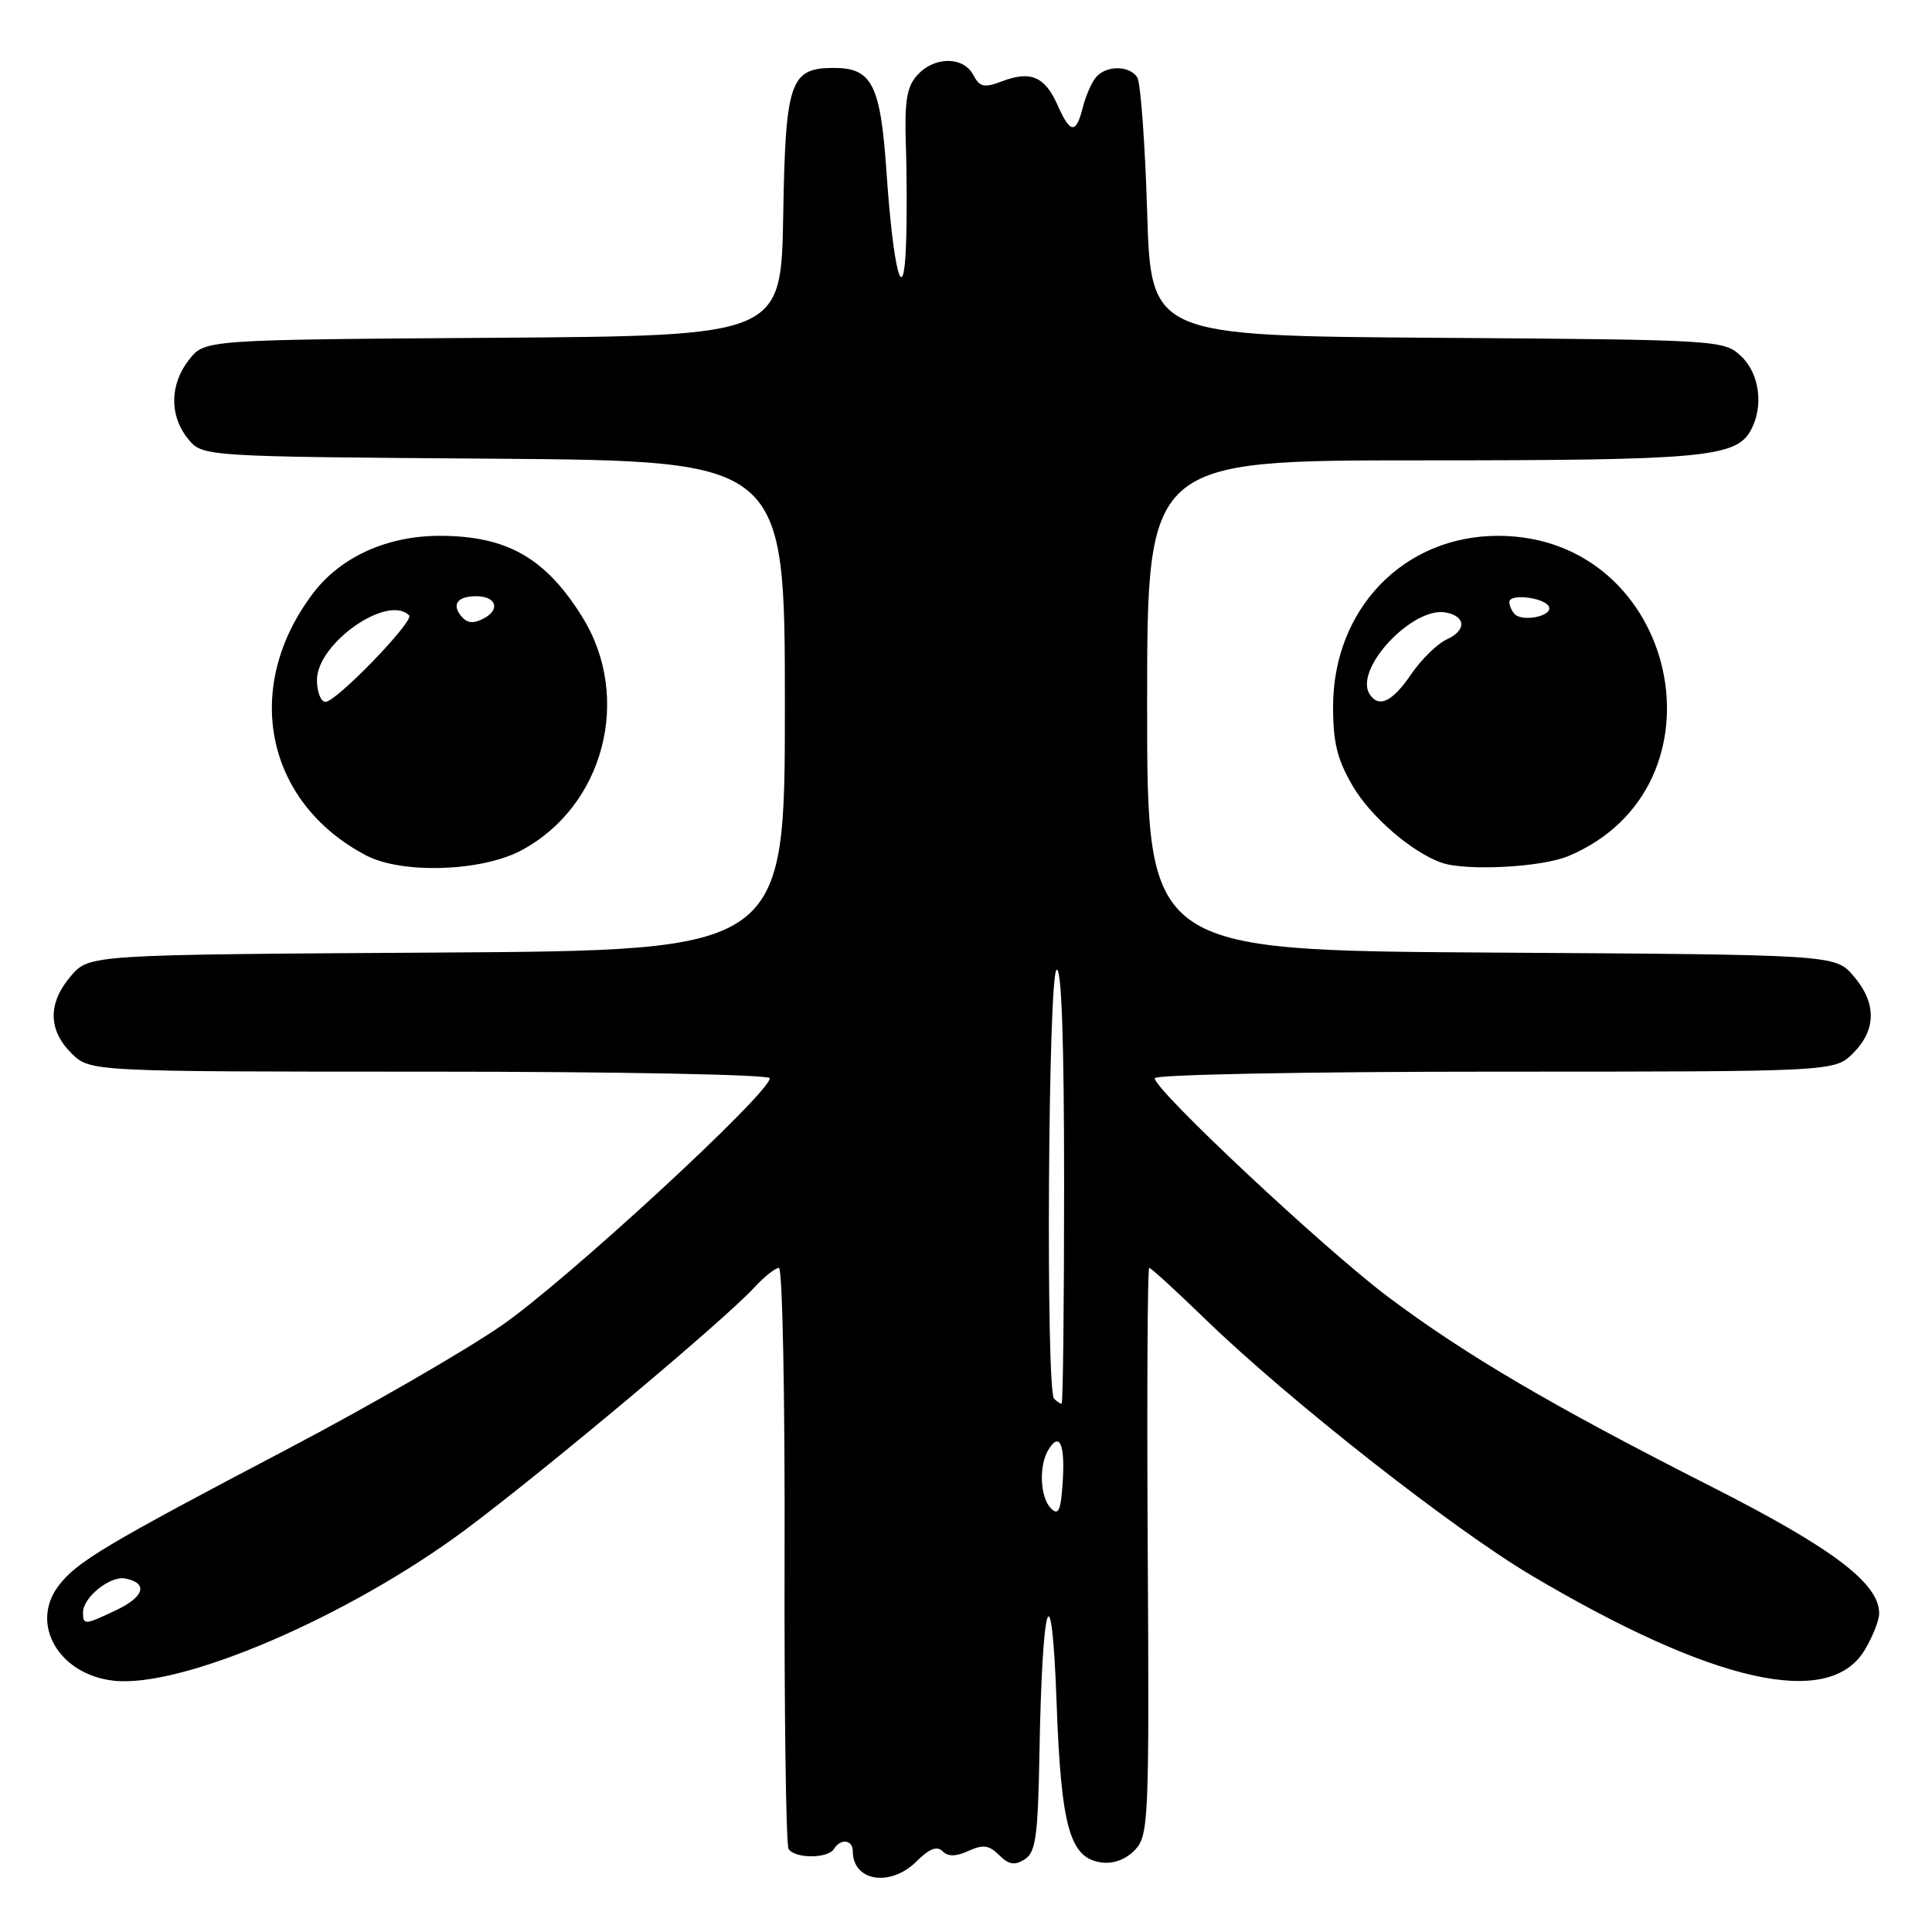 <?xml version="1.0" encoding="UTF-8" standalone="no"?>
<!DOCTYPE svg PUBLIC "-//W3C//DTD SVG 1.1//EN" "http://www.w3.org/Graphics/SVG/1.1/DTD/svg11.dtd" >
<svg xmlns="http://www.w3.org/2000/svg" xmlns:xlink="http://www.w3.org/1999/xlink" version="1.1" viewBox="0 0 256 256">
 <g >
 <path fill="currentColor"
d=" M 121.47 246.62 C 123.13 244.96 124.16 244.56 124.90 245.30 C 125.63 246.03 126.67 246.02 128.34 245.25 C 130.26 244.38 131.07 244.49 132.39 245.81 C 133.66 247.08 134.44 247.21 135.77 246.38 C 137.24 245.45 137.53 243.38 137.73 232.39 C 138.10 211.54 139.36 207.72 140.00 225.50 C 140.60 242.23 141.76 246.29 146.06 246.80 C 147.64 246.98 149.30 246.32 150.46 245.05 C 152.20 243.13 152.29 240.77 152.08 205.50 C 151.96 184.88 152.05 168.00 152.28 168.00 C 152.52 168.00 155.89 171.09 159.79 174.87 C 170.85 185.58 192.54 202.61 203.00 208.80 C 227.02 223.01 242.32 226.44 247.04 218.70 C 248.12 216.94 248.99 214.73 249.00 213.78 C 249.00 209.80 242.86 205.15 226.74 196.97 C 205.62 186.26 194.09 179.48 183.83 171.77 C 175.35 165.38 153.00 144.44 153.00 142.87 C 153.00 142.39 173.27 142.00 198.05 142.00 C 243.09 142.00 243.09 142.00 245.55 139.55 C 248.65 136.44 248.67 132.89 245.59 129.31 C 243.17 126.50 243.17 126.50 197.59 126.22 C 152.00 125.94 152.00 125.94 152.00 93.47 C 152.00 61.00 152.00 61.00 188.35 61.00 C 225.81 61.00 230.07 60.61 232.02 56.96 C 233.72 53.79 233.14 49.48 230.70 47.19 C 228.43 45.06 227.79 45.02 190.45 44.76 C 152.50 44.50 152.50 44.50 152.00 28.00 C 151.72 18.93 151.14 10.94 150.69 10.25 C 149.65 8.64 146.54 8.64 145.20 10.26 C 144.63 10.95 143.85 12.75 143.47 14.26 C 142.58 17.80 141.81 17.72 140.13 13.92 C 138.46 10.16 136.58 9.34 132.84 10.75 C 130.39 11.68 129.83 11.56 128.96 9.92 C 127.63 7.44 123.80 7.46 121.55 9.95 C 120.15 11.49 119.84 13.39 120.03 19.20 C 120.17 23.21 120.18 29.20 120.05 32.50 C 119.73 41.09 118.36 35.92 117.46 22.72 C 116.67 11.22 115.55 9.00 110.50 9.00 C 104.68 9.00 104.08 10.74 103.78 28.55 C 103.50 44.50 103.50 44.50 65.31 44.76 C 27.13 45.02 27.13 45.02 25.06 47.65 C 22.48 50.93 22.42 55.07 24.91 58.14 C 26.82 60.50 26.82 60.50 65.41 60.78 C 104.00 61.07 104.00 61.07 104.00 93.50 C 104.00 125.94 104.00 125.94 57.91 126.22 C 11.83 126.50 11.83 126.50 9.41 129.31 C 6.33 132.89 6.35 136.44 9.45 139.55 C 11.91 142.00 11.91 142.00 56.95 142.00 C 81.97 142.00 102.00 142.39 102.00 142.87 C 102.00 144.87 74.75 169.98 66.34 175.72 C 61.34 179.15 48.73 186.41 38.33 191.88 C 13.88 204.72 10.11 206.98 7.72 210.17 C 3.94 215.24 7.83 221.89 15.05 222.70 C 24.07 223.72 46.22 214.20 61.73 202.65 C 72.24 194.81 95.96 174.93 99.92 170.63 C 101.26 169.18 102.73 168.00 103.21 168.00 C 103.68 168.00 104.02 185.09 103.96 205.99 C 103.91 226.88 104.15 244.43 104.49 244.99 C 105.30 246.29 109.69 246.30 110.50 245.00 C 111.38 243.57 113.00 243.76 113.00 245.30 C 113.00 249.31 118.00 250.09 121.47 246.62 Z  M 69.02 112.71 C 80.00 106.90 83.80 92.50 77.19 81.81 C 72.31 73.93 67.18 71.00 58.25 71.00 C 51.32 71.00 45.17 73.78 41.53 78.55 C 32.04 90.99 35.11 106.30 48.50 113.34 C 53.23 115.83 63.73 115.50 69.02 112.71 Z  M 207.78 113.45 C 229.70 104.29 222.42 71.00 198.50 71.00 C 186.02 71.00 176.67 80.66 176.64 93.59 C 176.63 98.38 177.19 100.64 179.25 104.16 C 181.62 108.21 187.07 112.92 191.00 114.31 C 194.19 115.44 204.24 114.93 207.78 113.45 Z  M 11.00 213.65 C 11.00 211.66 14.59 208.77 16.59 209.16 C 19.64 209.75 19.15 211.56 15.48 213.31 C 11.20 215.35 11.00 215.36 11.00 213.65 Z  M 139.25 199.86 C 137.79 198.38 137.63 194.13 138.96 192.03 C 140.43 189.70 141.14 191.40 140.81 196.45 C 140.56 200.19 140.25 200.87 139.25 199.86 Z  M 139.67 185.33 C 138.56 184.22 138.88 129.19 140.00 128.50 C 140.66 128.09 141.00 137.82 141.00 156.94 C 141.00 172.92 140.85 186.00 140.67 186.00 C 140.48 186.00 140.03 185.70 139.67 185.33 Z  M 42.00 90.10 C 42.00 85.25 51.36 78.69 54.21 81.54 C 54.94 82.27 44.56 93.00 43.13 93.00 C 42.51 93.00 42.00 91.70 42.00 90.10 Z  M 61.11 81.64 C 59.82 80.08 60.63 79.00 63.11 79.00 C 65.73 79.00 66.34 80.75 64.13 81.93 C 62.73 82.68 61.92 82.60 61.11 81.64 Z  M 181.46 91.94 C 179.41 88.61 187.21 80.31 191.60 81.16 C 194.25 81.68 194.32 83.53 191.73 84.71 C 190.46 85.29 188.31 87.39 186.96 89.38 C 184.47 93.03 182.66 93.87 181.46 91.94 Z  M 200.71 81.38 C 200.32 80.99 200.00 80.26 200.00 79.77 C 200.00 78.55 205.01 79.24 205.28 80.50 C 205.54 81.68 201.74 82.41 200.71 81.38 Z "/>
</g>
</svg>